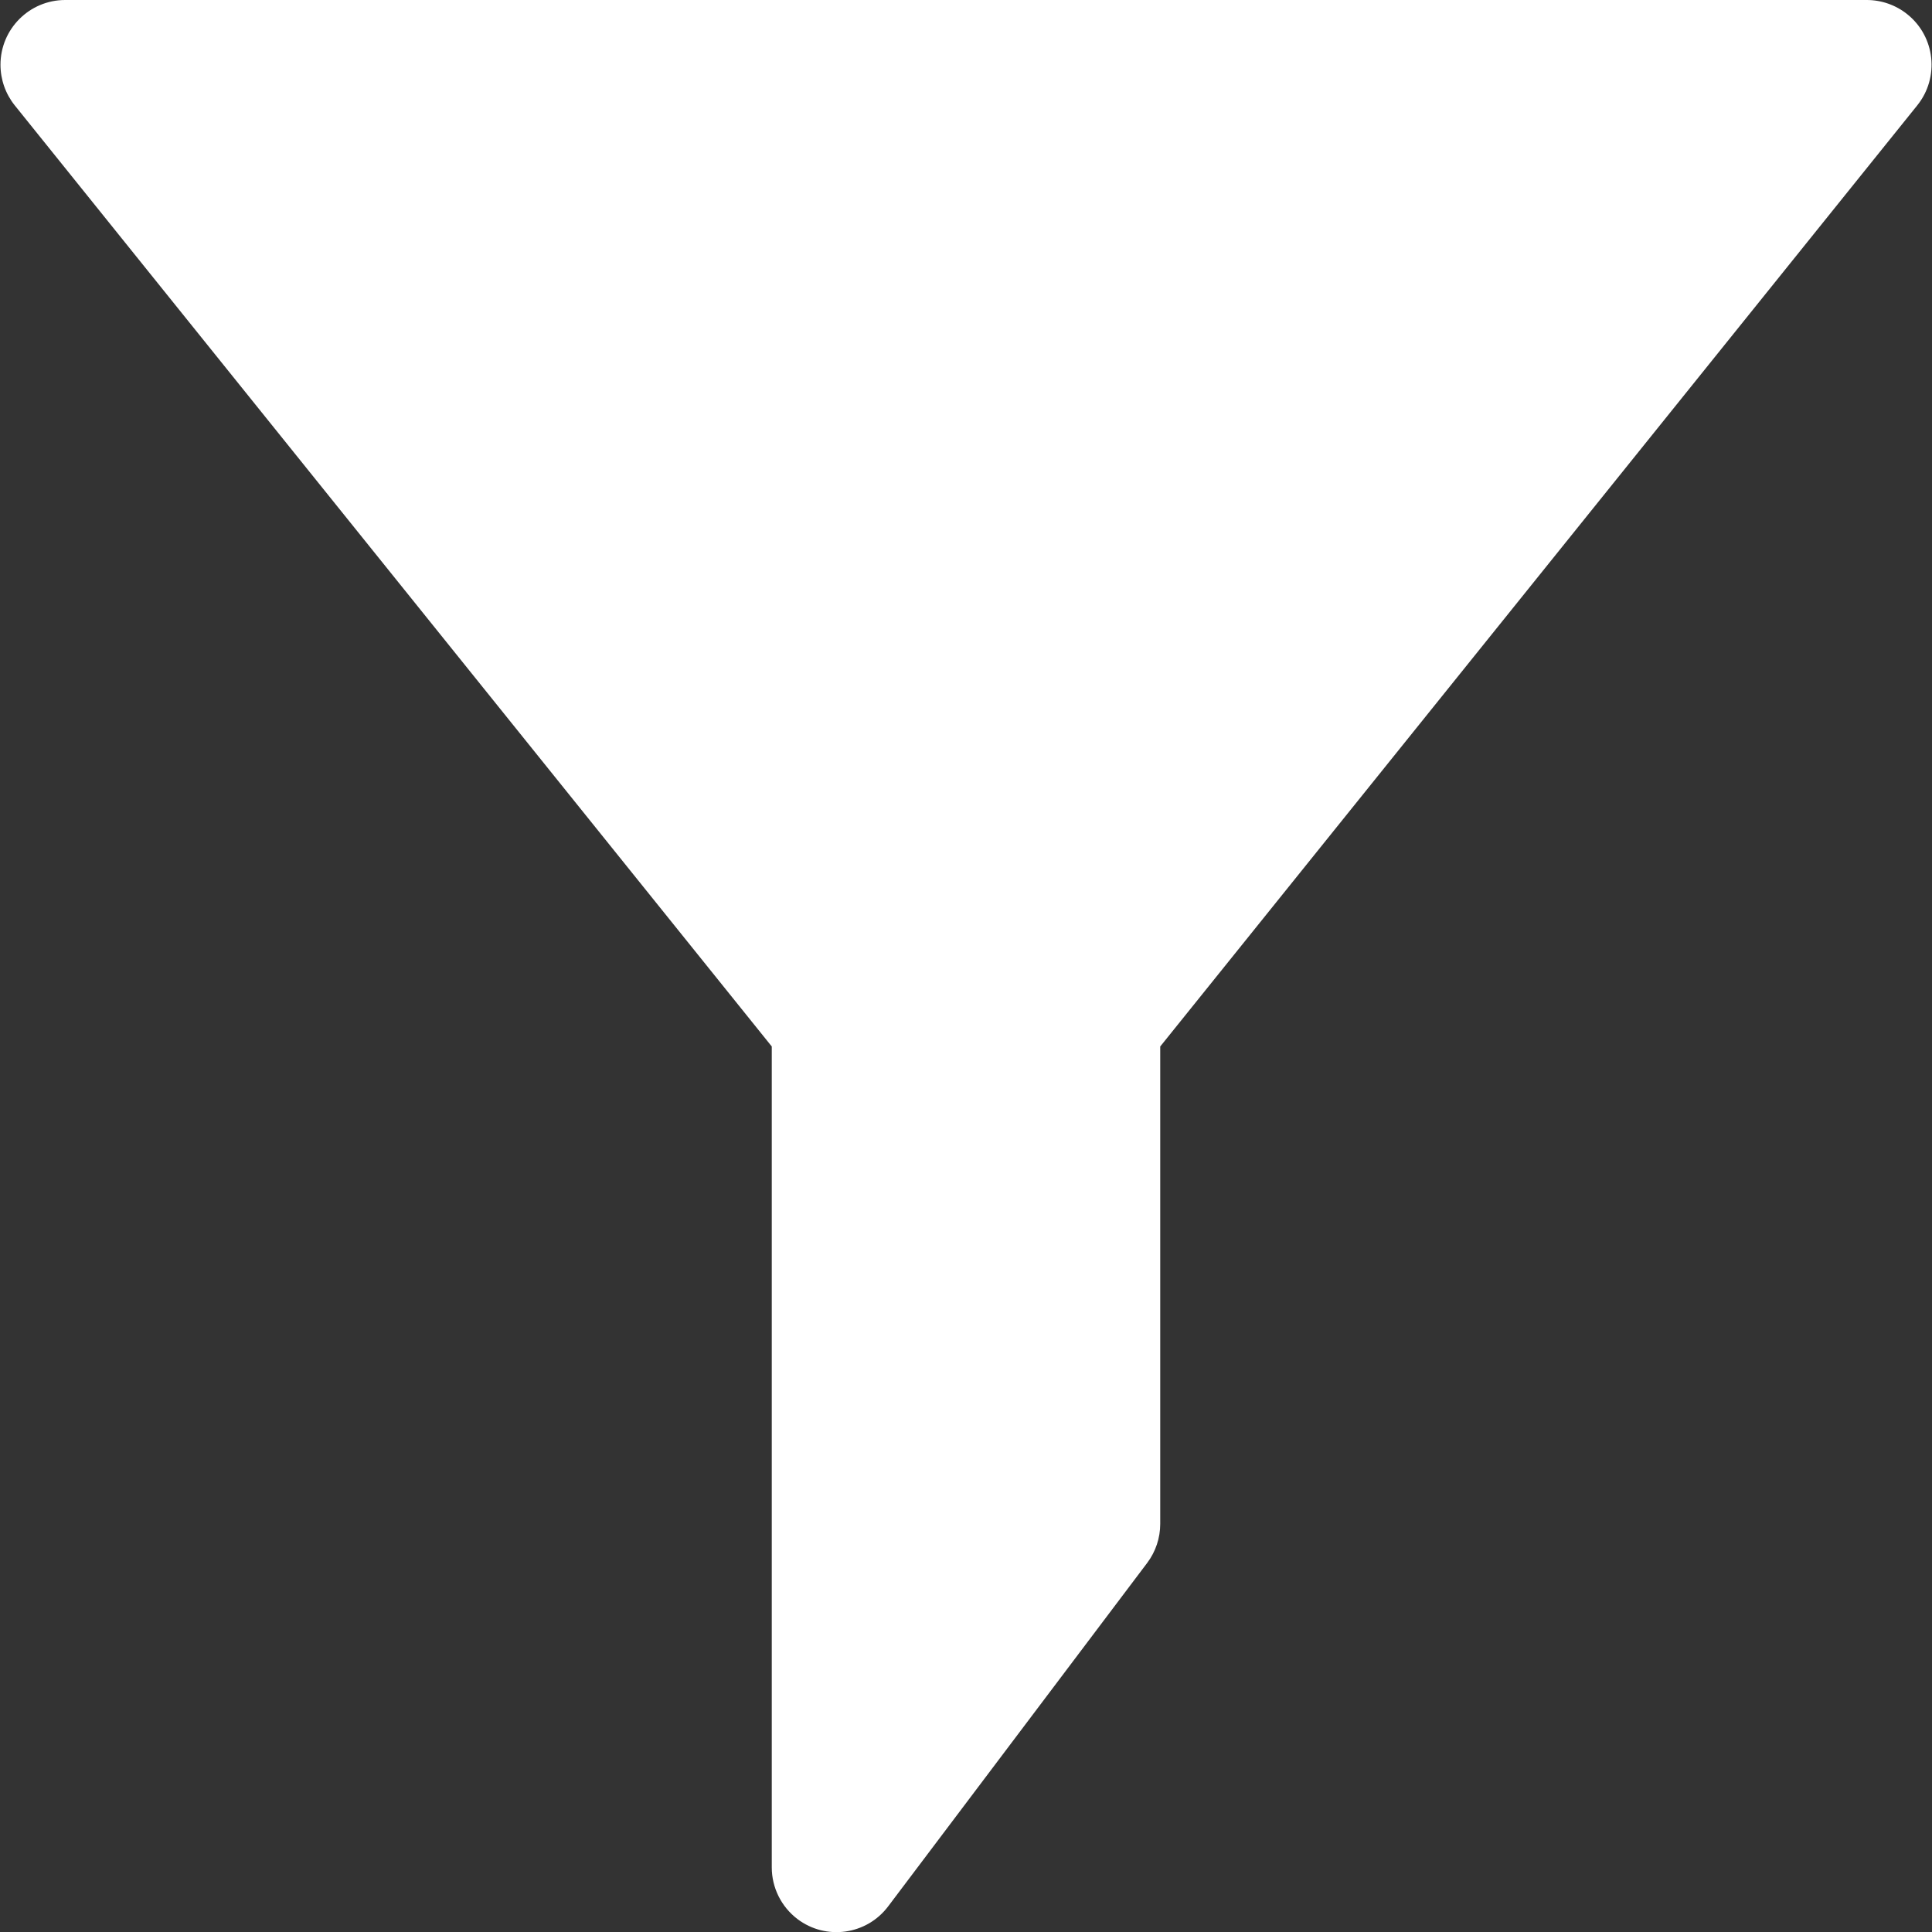 <?xml version="1.0" encoding="UTF-8"?>
<svg width="32px" height="32px" viewBox="0 0 32 32" version="1.1" xmlns="http://www.w3.org/2000/svg" xmlns:xlink="http://www.w3.org/1999/xlink">
    <rect x="0" y="0" width="32" height="32" fill="#333333" stroke="none"/>
    <!-- Generator: Sketch 50.2 (55047) - http://www.bohemiancoding.com/sketch -->
    <title>interface/actions/filter</title>
    <desc>Created with Sketch.</desc>
    <defs></defs>
    <g id="Icons" stroke="none" stroke-width="1" fill="none" fill-rule="evenodd">
        <g id="icons" transform="translate(-1498, -108)" fill="#FFFFFF">
            <g id="Interface/actions/filter" transform="translate(1498, 108)">
                <path d="M12.783,17.333 L0.244,1.745 C0.091,1.554 0.008,1.317 0.008,1.072 C0.008,0.48 0.488,0 1.08,0 L30.92,-3.55271368e-15 C31.164,-3.55271368e-15 31.402,0.084 31.592,0.237 C32.054,0.608 32.127,1.283 31.756,1.745 L19.217,17.333 L19.217,25.241 C19.217,25.474 19.141,25.701 19.001,25.887 L14.711,31.575 C14.355,32.048 13.682,32.143 13.209,31.786 C12.941,31.583 12.783,31.266 12.783,30.93 L12.783,17.333 Z"></path>
            </g>
        </g>
    </g>
</svg>